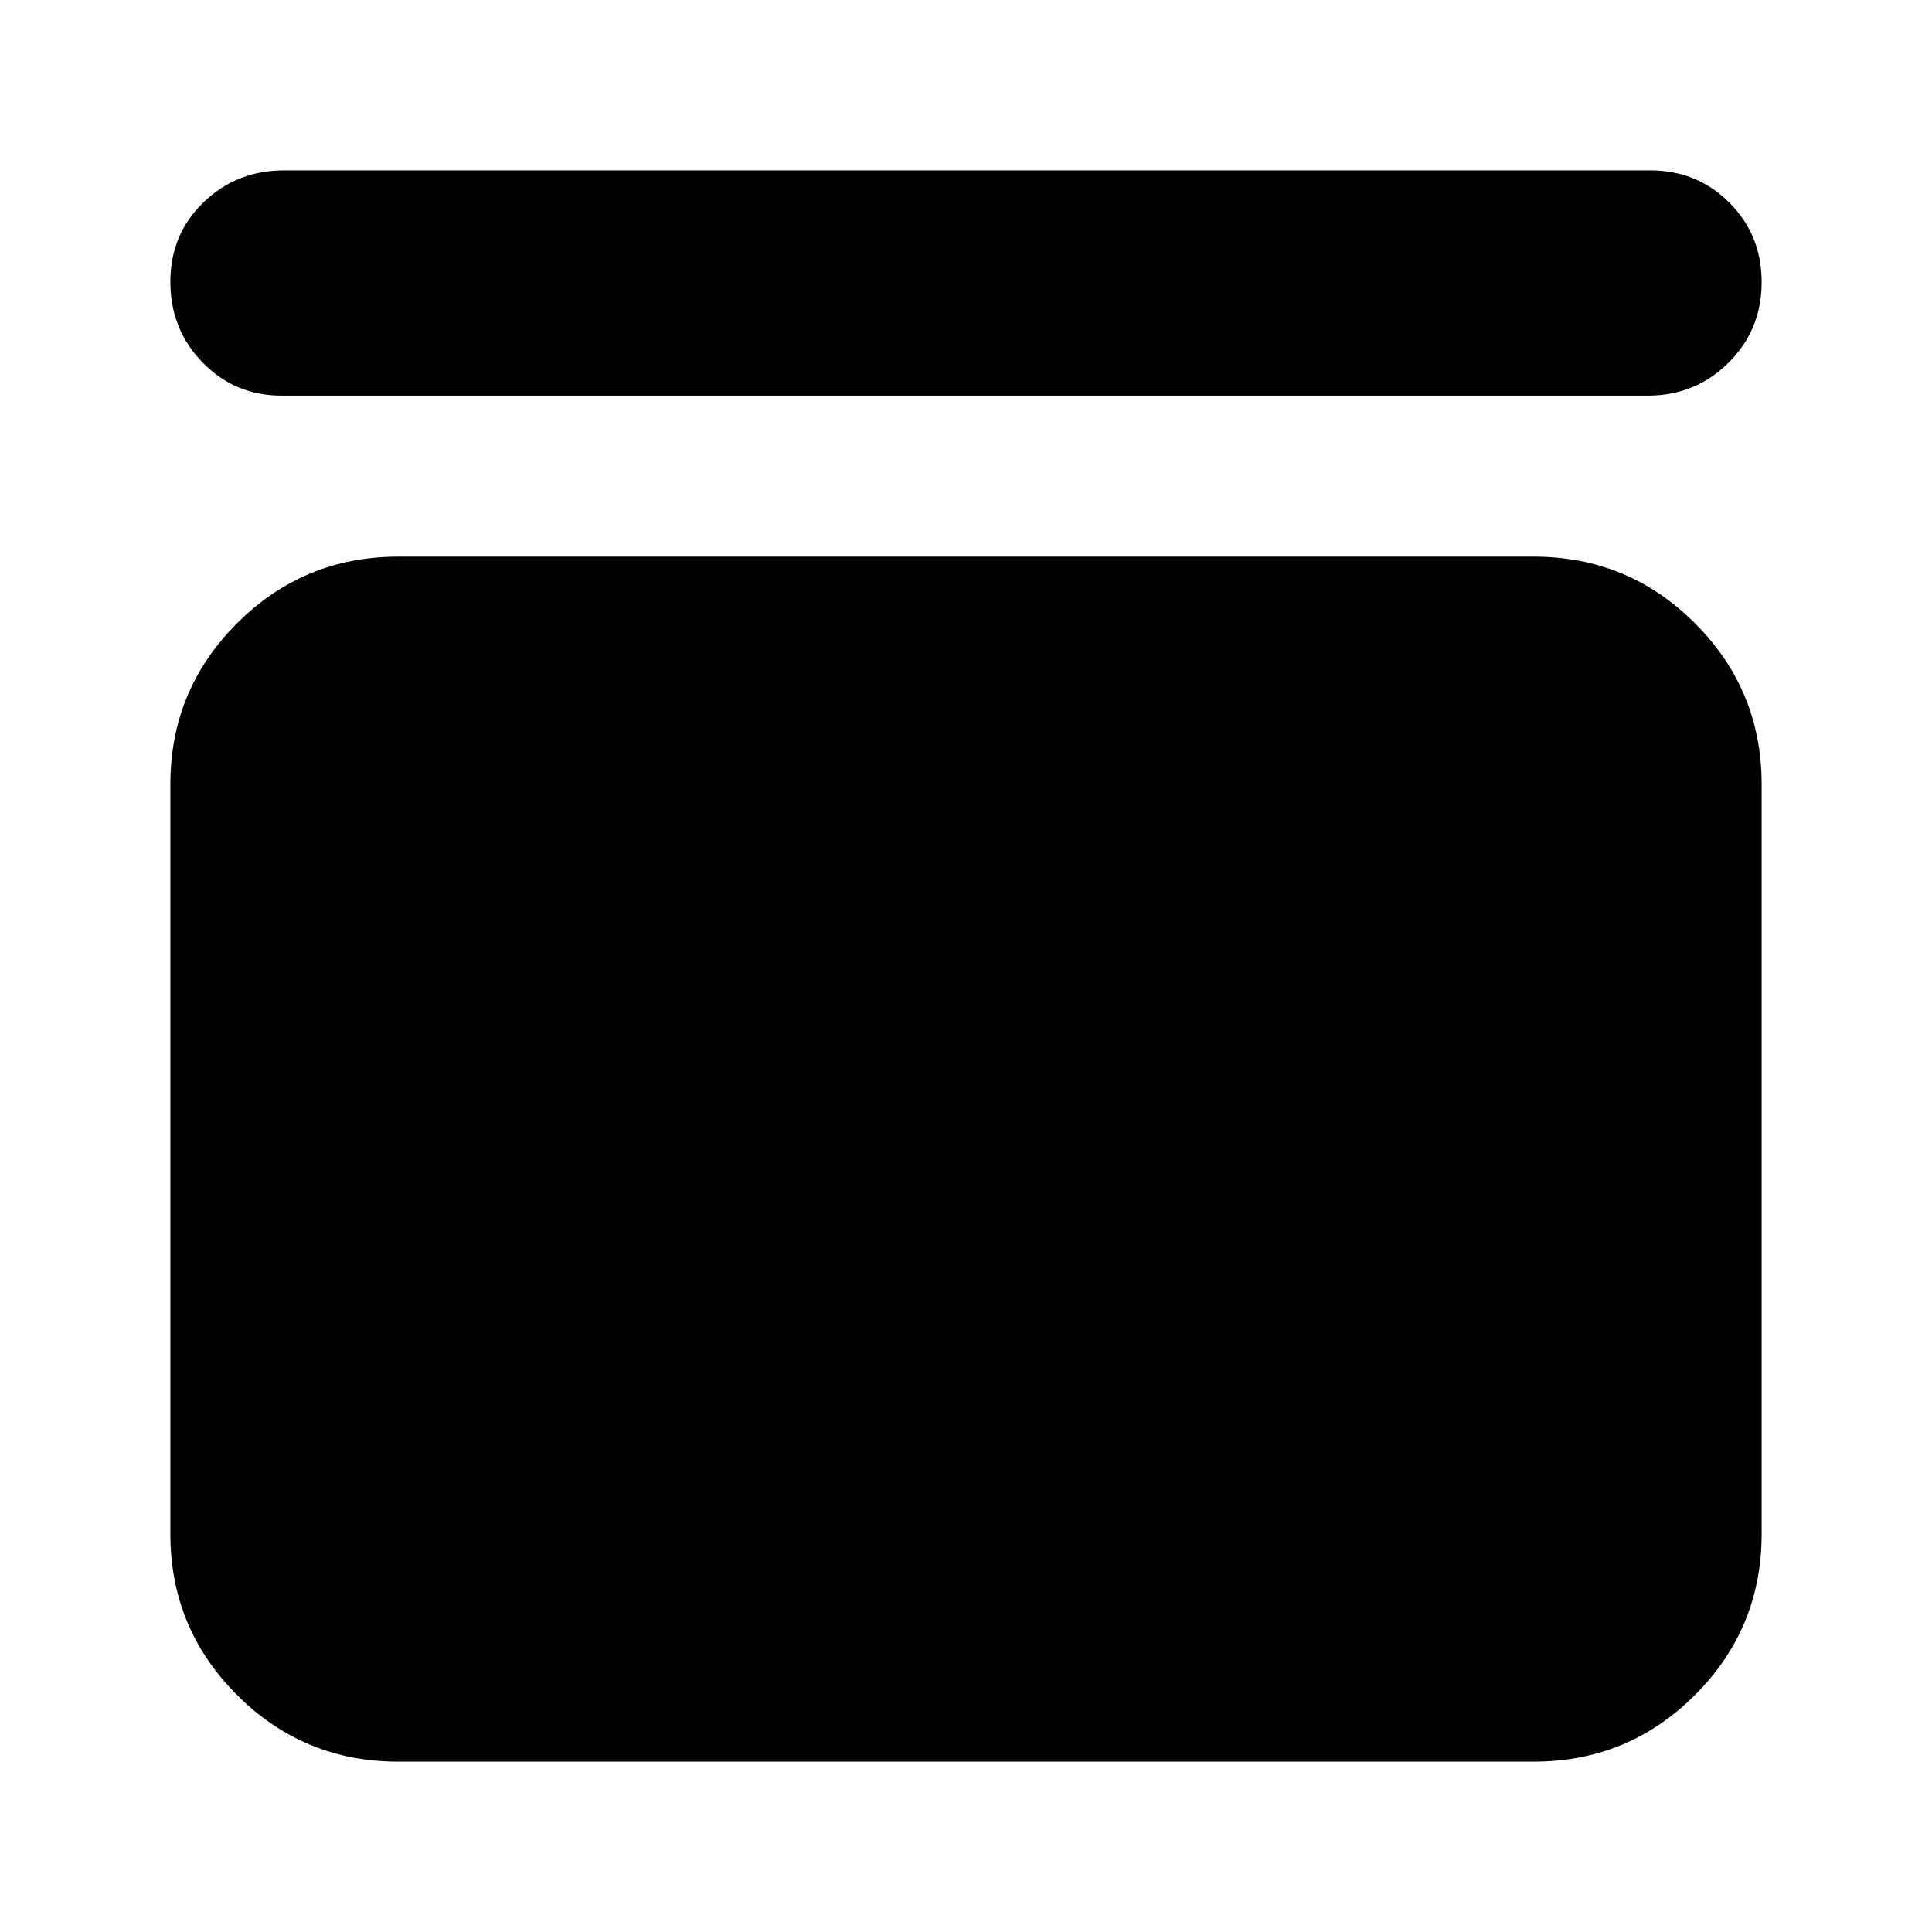 <svg xmlns="http://www.w3.org/2000/svg" height="24" viewBox="0 -960 960 960" width="24"><path d="M140-763.41q-23.3 0-39.32-16.46-16.03-16.46-16.03-40.08 0-23.63 16.46-39.51 16.46-15.89 40.13-15.89H820q23.3 0 39.32 16.06 16.03 16.05 16.03 39.46 0 23.74-16.46 40.08t-40.13 16.34H140Zm622.17 80q46.93 0 80.06 33.12 33.12 33.12 33.12 80.05v372.41q0 46.93-33.12 80.06-33.13 33.12-80.06 33.12H197.83q-46.93 0-80.06-33.12-33.12-33.13-33.12-80.06v-372.41q0-46.93 33.12-80.05 33.13-33.12 80.06-33.12h564.34Z"/></svg>
